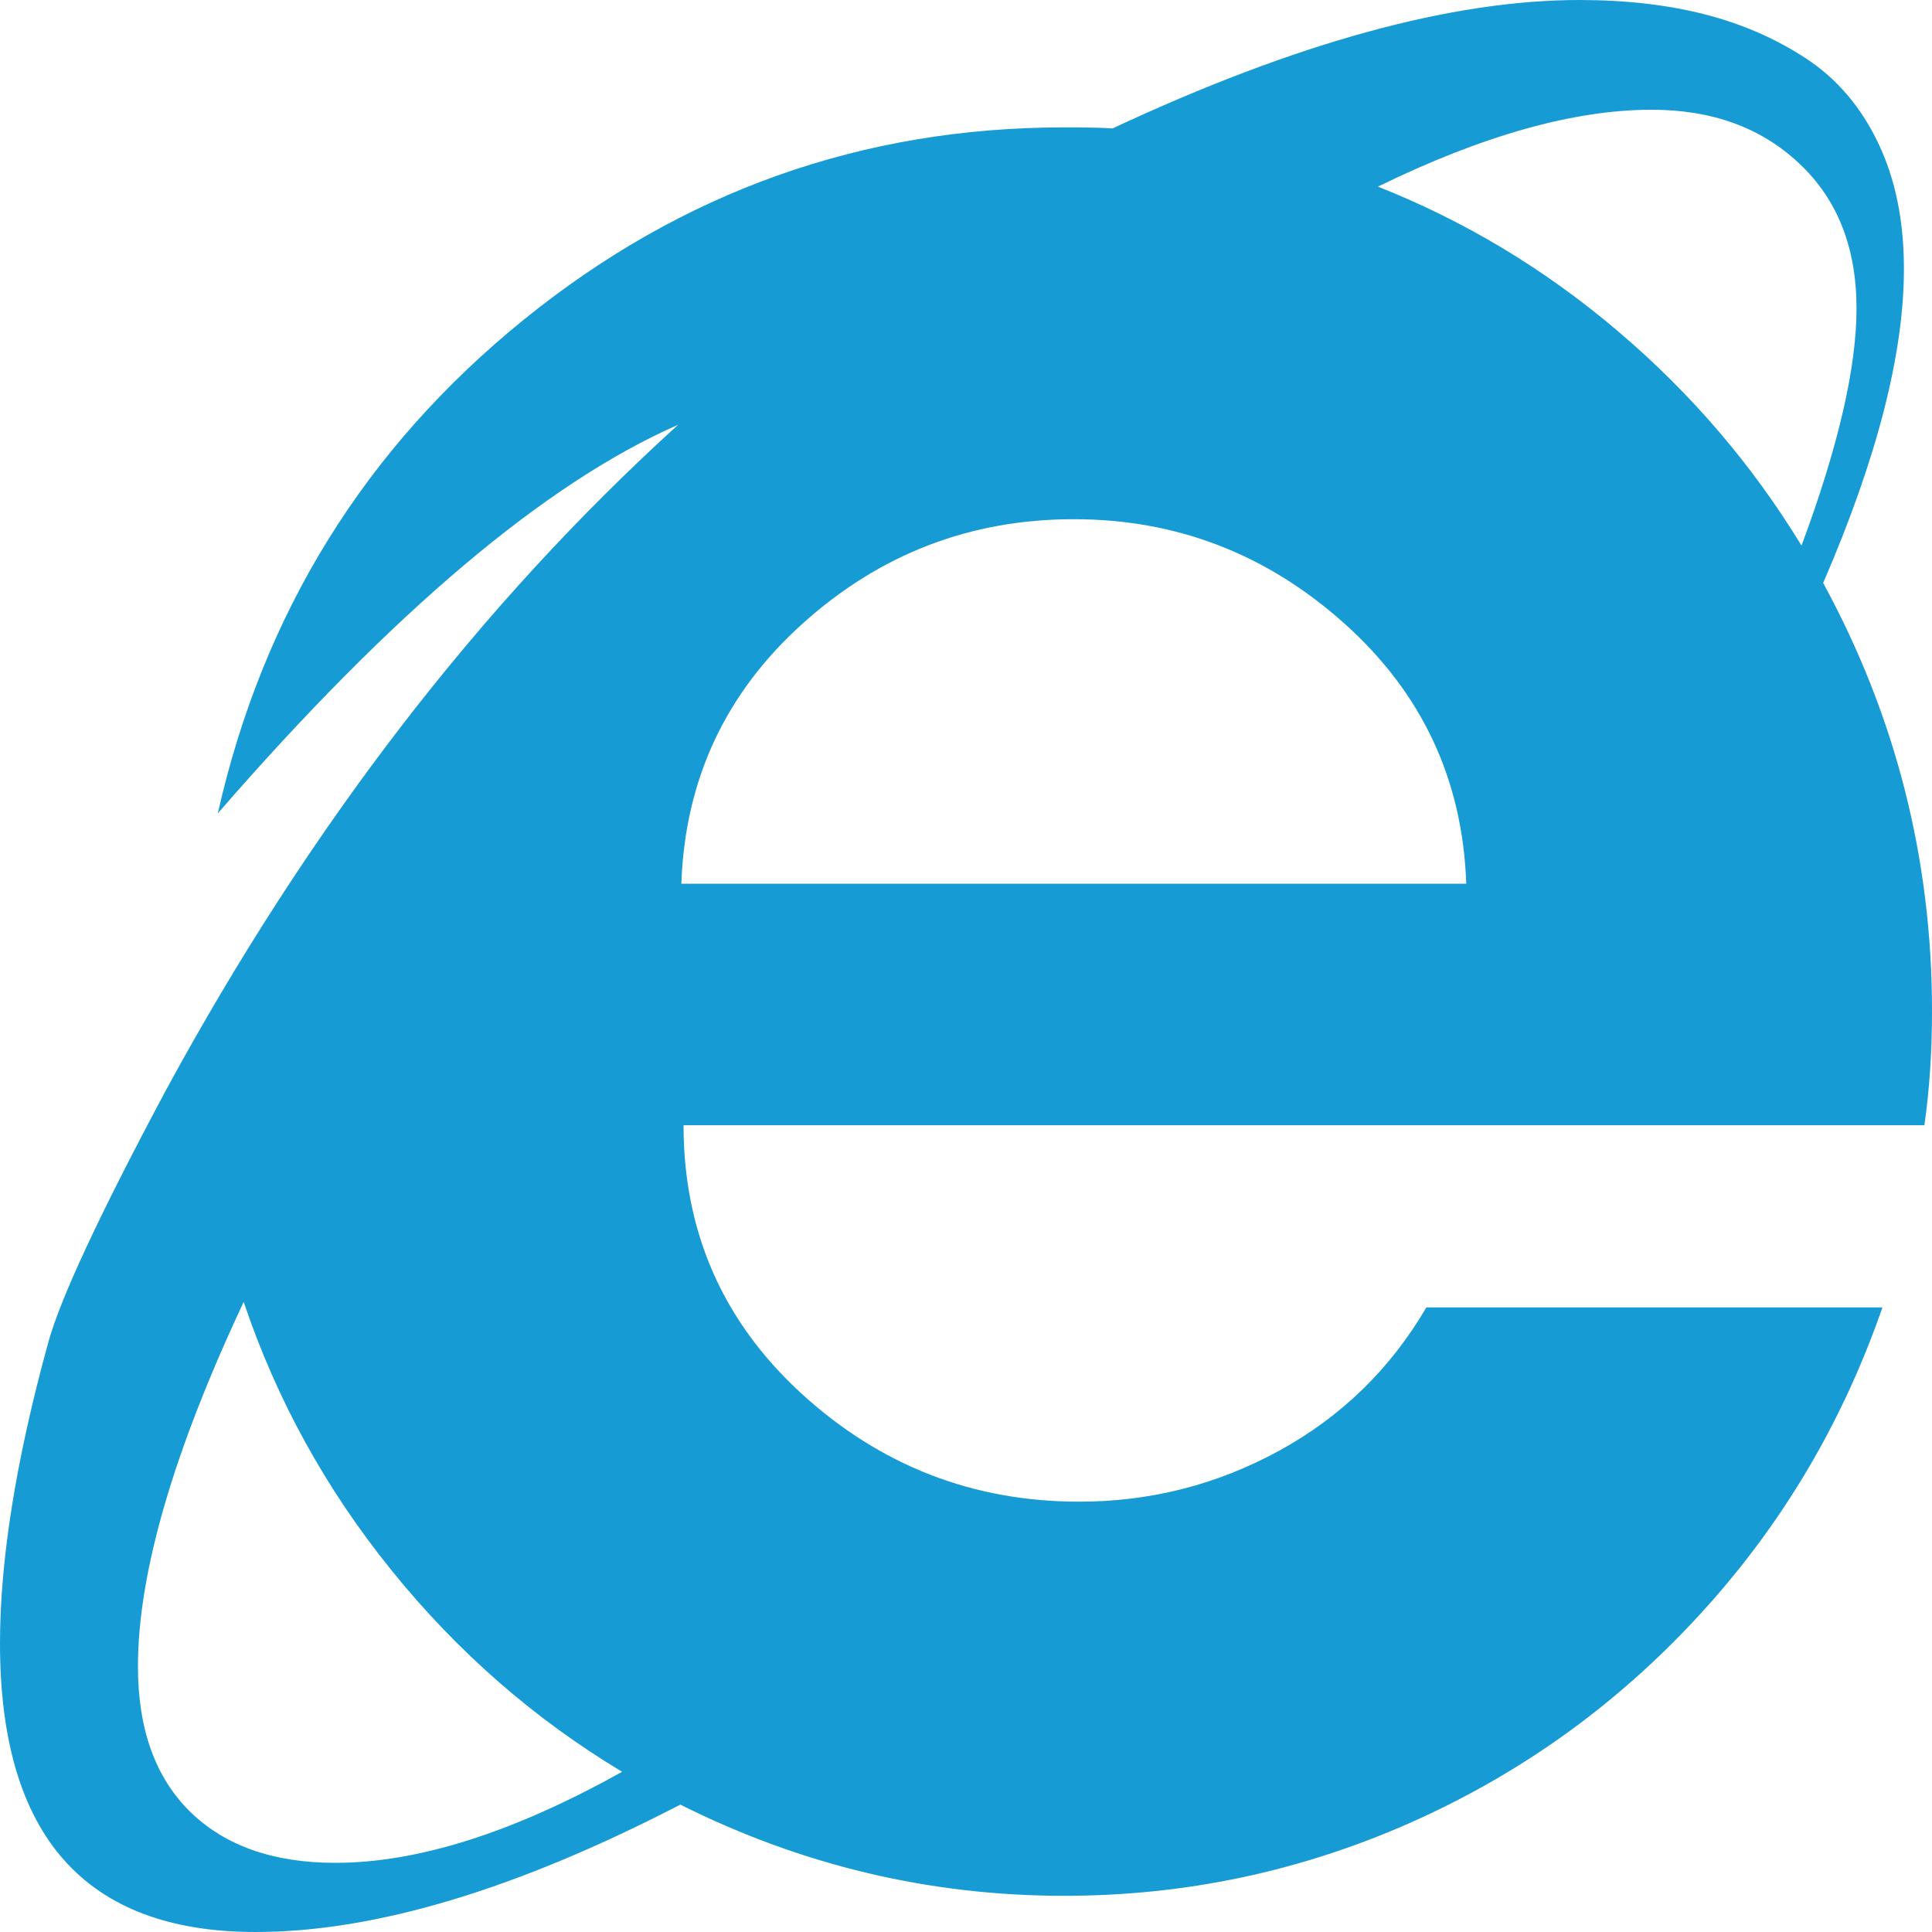 ﻿<?xml version="1.0" encoding="utf-8"?>
<svg version="1.1" xmlns:xlink="http://www.w3.org/1999/xlink" width="15px" height="15px" xmlns="http://www.w3.org/2000/svg">
  <g transform="matrix(1 0 0 1 -175 -563 )">
    <path d="M 14.155 4.526  C 14.718 5.56  15 6.668  15 7.849  C 15 8.168  14.98 8.463  14.941 8.736  L 5.307 8.736  C 5.307 9.565  5.612 10.26  6.223 10.82  C 6.835 11.379  7.553 11.659  8.379 11.659  C 8.931 11.659  9.449 11.527  9.932 11.263  C 10.414 10.999  10.795 10.628  11.074 10.151  L 14.615 10.151  C 14.302 11.054  13.827 11.852  13.188 12.545  C 12.549 13.239  11.802 13.774  10.949 14.152  C 10.095 14.53  9.199 14.719  8.262 14.719  C 7.218 14.719  6.225 14.483  5.282 14.011  C 4.009 14.67  2.91 15  1.984 15  C 0.661 15  0 14.253  0 12.759  C 0 12.105  0.126 11.324  0.377 10.415  C 0.472 10.074  0.776 9.423  1.289 8.463  C 2.4 6.418  3.725 4.696  5.265 3.298  C 4.238 3.747  3.047 4.753  1.691 6.315  C 2.042 4.759  2.833 3.482  4.064 2.484  C 5.294 1.487  6.694 0.989  8.262 0.989  C 8.429 0.989  8.555 0.991  8.638 0.997  C 10.061 0.332  11.27 0  12.263 0  C 12.62 0  12.944 0.037  13.234 0.111  C 13.524 0.185  13.788 0.3  14.025 0.456  C 14.262 0.612  14.448 0.83  14.581 1.108  C 14.715 1.386  14.782 1.713  14.782 2.088  C 14.782 2.747  14.573 3.56  14.155 4.526  Z M 13.987 4.236  C 14.272 3.469  14.414 2.855  14.414 2.395  C 14.414 1.923  14.266 1.548  13.97 1.27  C 13.675 0.991  13.292 0.852  12.824 0.852  C 12.221 0.852  11.512 1.051  10.698 1.449  C 11.373 1.716  11.994 2.089  12.56 2.57  C 13.126 3.05  13.602 3.605  13.987 4.236  Z M 1.892 10.108  C 1.345 11.273  1.071 12.216  1.071 12.938  C 1.071 13.426  1.207 13.803  1.477 14.067  C 1.748 14.331  2.123 14.463  2.603 14.463  C 3.245 14.463  3.987 14.227  4.83 13.756  C 4.149 13.347  3.553 12.827  3.043 12.196  C 2.532 11.565  2.148 10.869  1.892 10.108  Z M 6.232 4.841  C 5.632 5.381  5.318 6.054  5.29 6.861  L 11.384 6.861  C 11.356 6.054  11.041 5.381  10.438 4.841  C 9.835 4.301  9.135 4.031  8.337 4.031  C 7.533 4.031  6.832 4.301  6.232 4.841  Z " fill-rule="nonzero" fill="#169bd5" stroke="none" transform="matrix(1 0 0 1 175 563 )" />
  </g>
</svg>